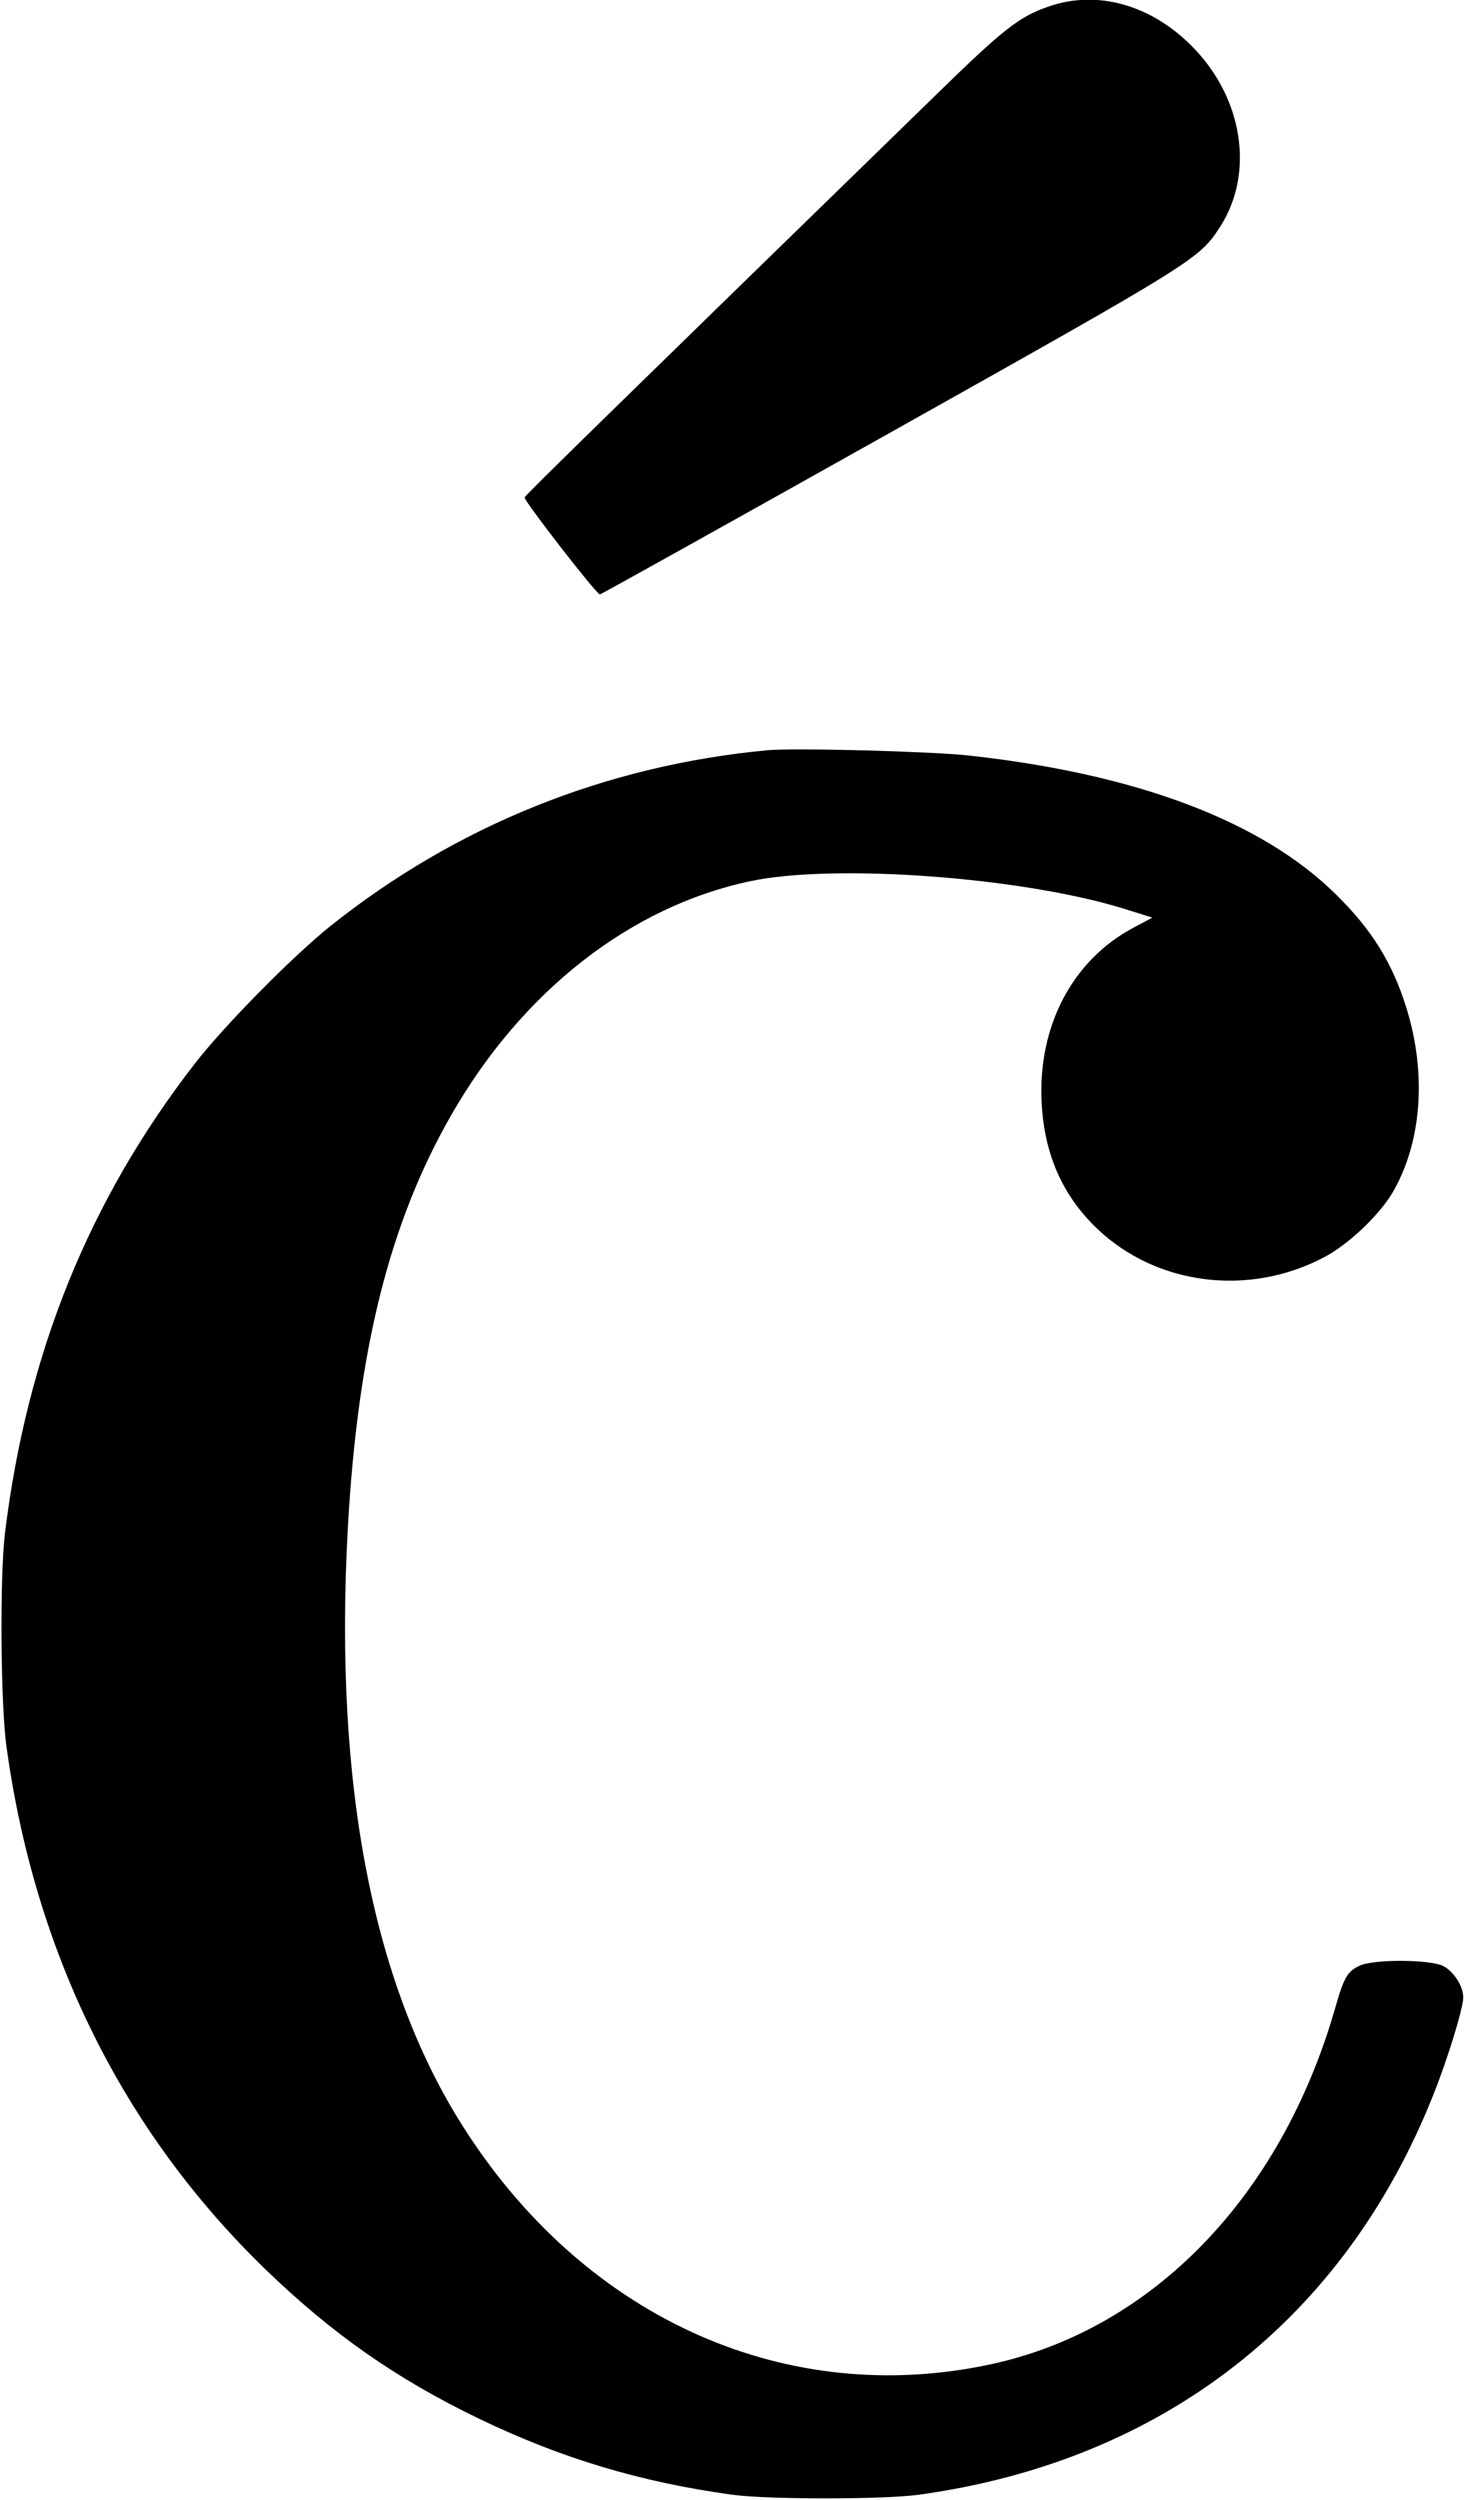 <?xml version="1.0" standalone="no"?>
<!DOCTYPE svg PUBLIC "-//W3C//DTD SVG 20010904//EN"
 "http://www.w3.org/TR/2001/REC-SVG-20010904/DTD/svg10.dtd">
<svg version="1.0" xmlns="http://www.w3.org/2000/svg"
 width="531pt" height="905pt" viewBox="0 0 531 905"
 preserveAspectRatio="xMidYMid meet">
<g transform="translate(0,905) scale(0.1,-0.1)"
fill="#000000" stroke="none">
<path d="M3800 9027 c-106 -36 -163 -80 -396 -307 -1216 -1184 -1504 -1465
-1504 -1471 0 -15 263 -354 273 -351 7 2 479 265 1050 585 1109 622 1121 629
1197 747 125 195 82 469 -105 655 -148 148 -341 202 -515 142z"/>
<path d="M2780 6334 c-586 -55 -1126 -272 -1584 -637 -138 -111 -382 -358
-490 -497 -384 -495 -608 -1049 -688 -1700 -19 -157 -16 -613 5 -770 103 -752
422 -1395 938 -1895 242 -234 475 -397 774 -541 297 -143 582 -229 915 -275
126 -18 554 -18 680 0 882 122 1541 636 1863 1451 53 133 107 311 107 349 0
40 -33 92 -71 113 -46 25 -254 26 -304 2 -45 -21 -57 -42 -89 -154 -196 -682
-662 -1163 -1247 -1289 -734 -158 -1454 159 -1896 836 -340 518 -485 1254
-433 2193 36 647 152 1107 376 1496 257 447 649 753 1082 844 306 65 990 14
1357 -101 l99 -31 -66 -35 c-224 -118 -350 -359 -335 -637 10 -186 76 -335
202 -455 215 -204 548 -246 820 -103 88 46 198 150 248 233 107 182 126 432
50 674 -50 159 -124 279 -252 405 -268 266 -721 438 -1333 505 -136 15 -631
28 -728 19z"/>
</g>
</svg>
